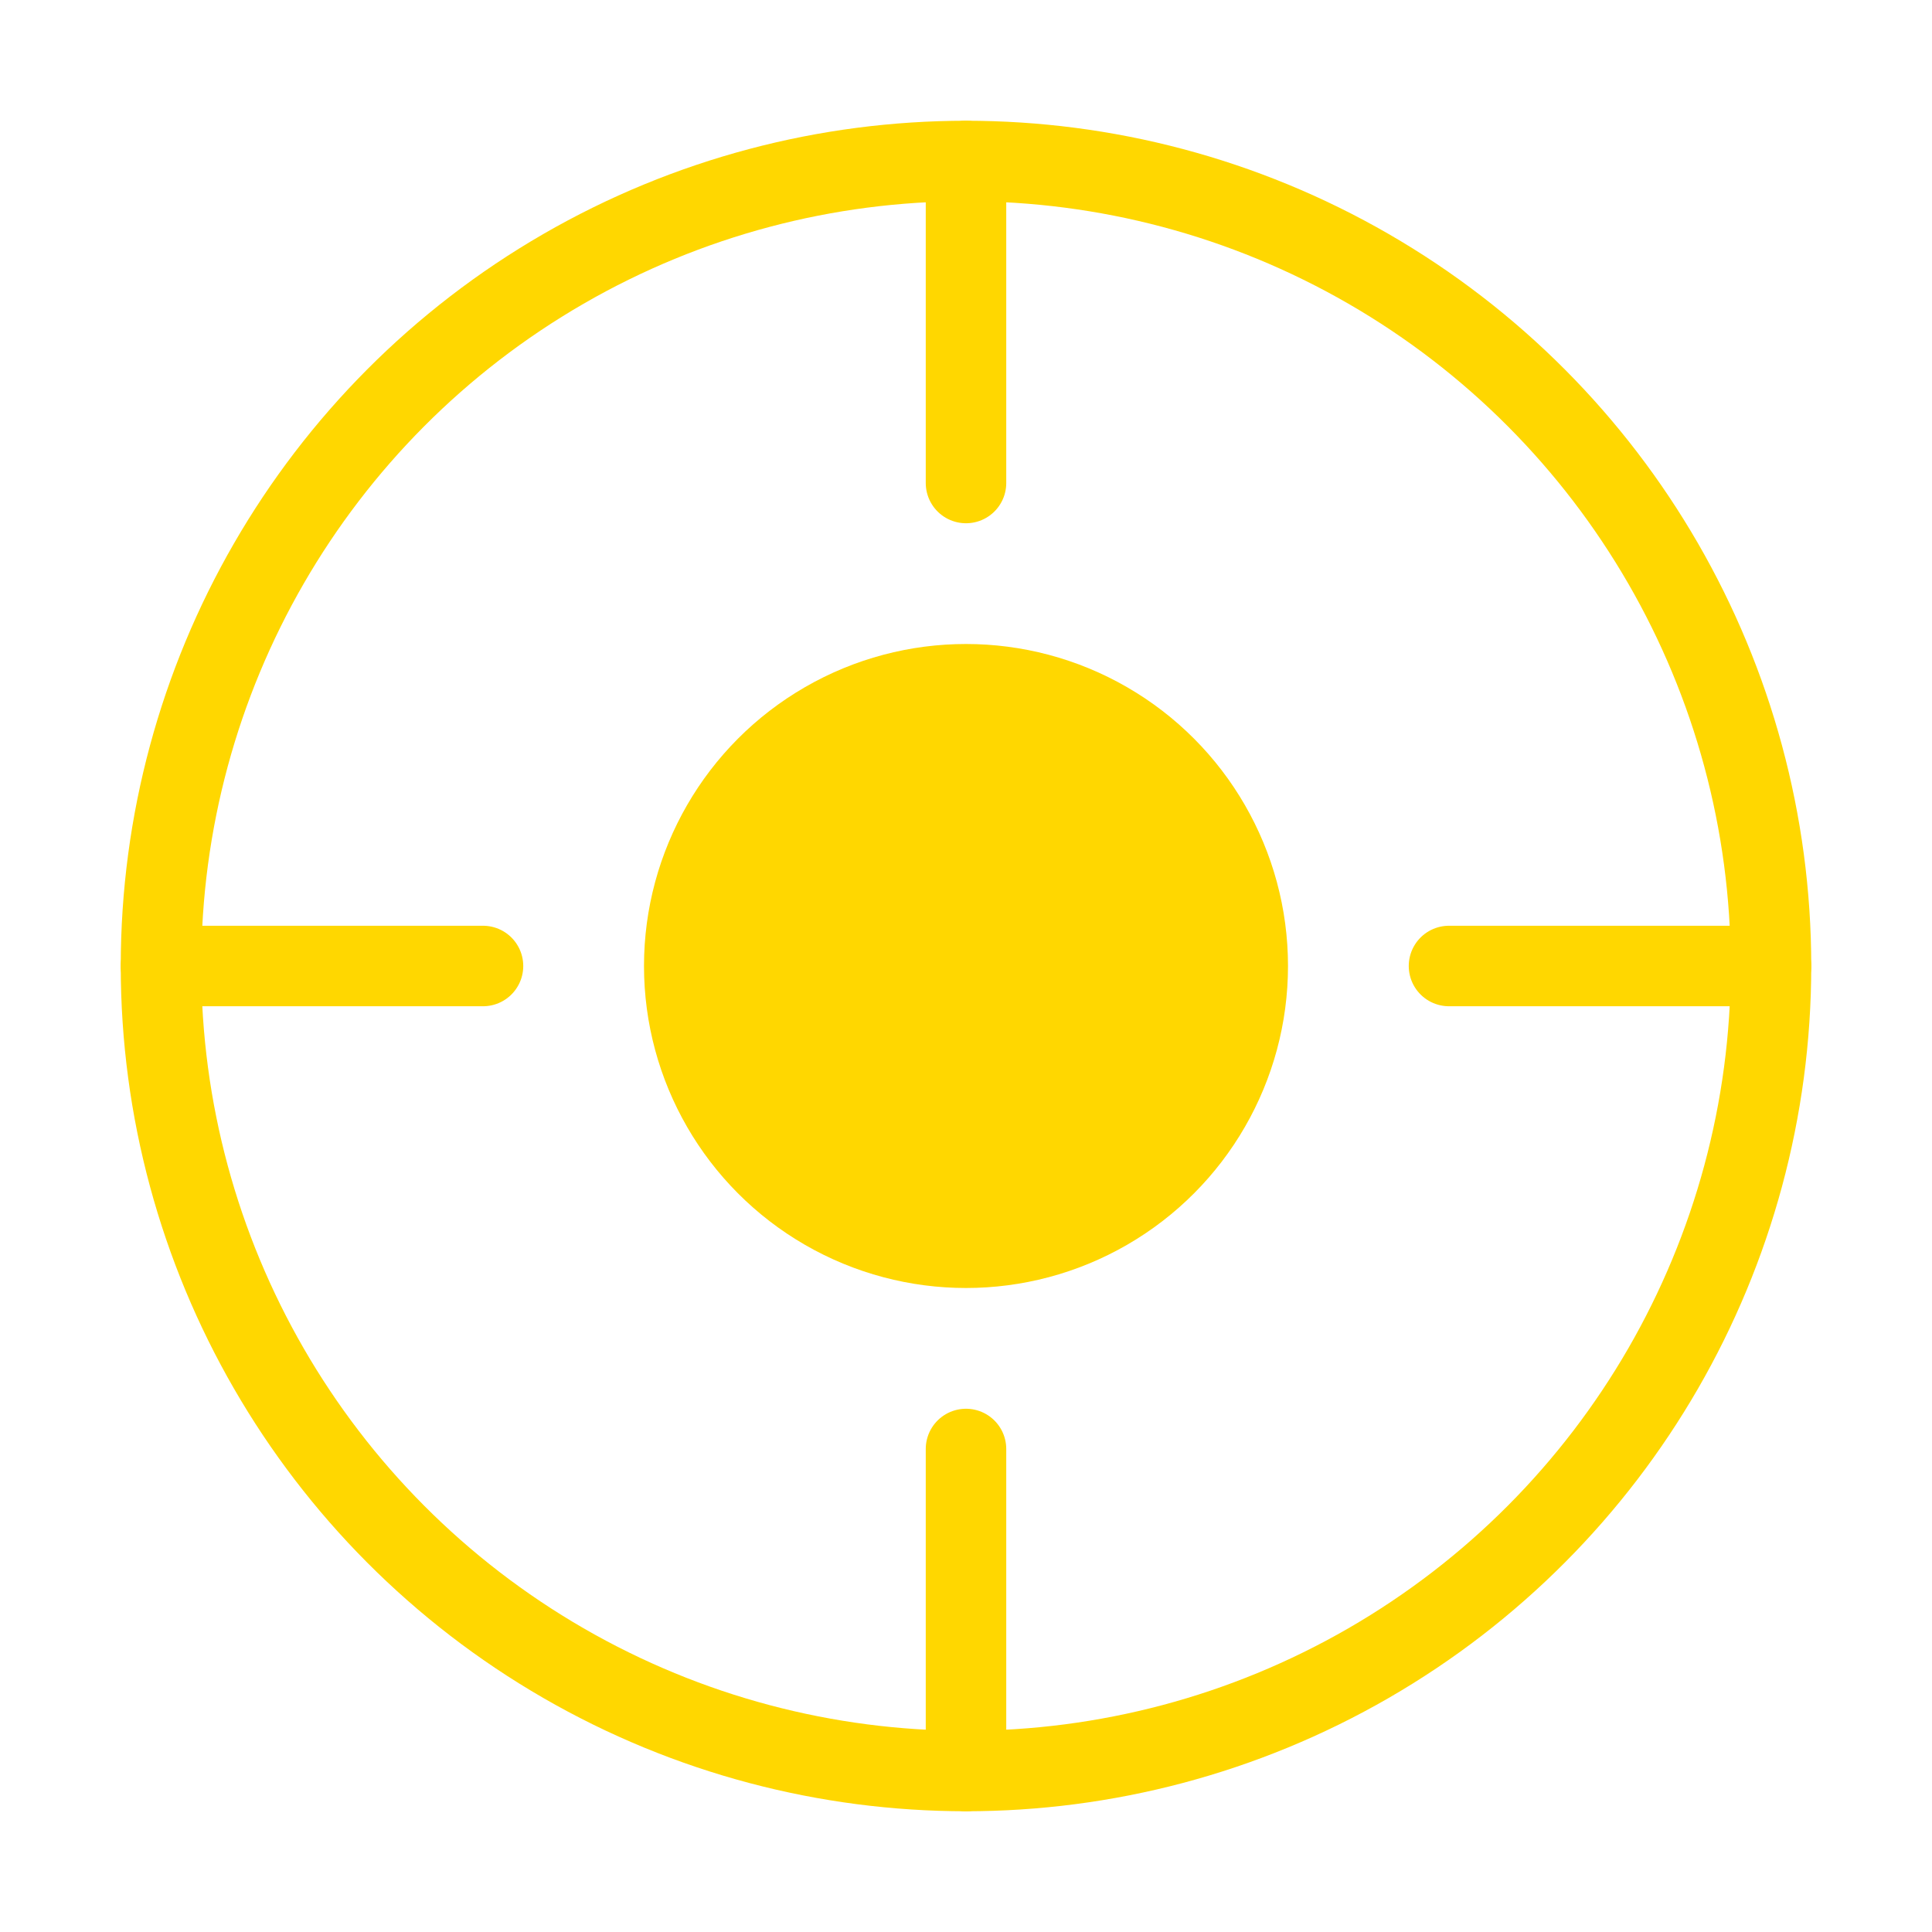 <svg width="48" height="48" viewBox="0 0 48 48" fill="none" xmlns="http://www.w3.org/2000/svg">
    <circle cx="24" cy="24" r="20" stroke="#FFD700" stroke-width="2"/>
    <circle cx="24" cy="24" r="8" fill="#FFD700"/>
    <path d="M24 4v8M24 36v8M4 24h8M36 24h8" stroke="#FFD700" stroke-width="2" stroke-linecap="round"/>
</svg>
